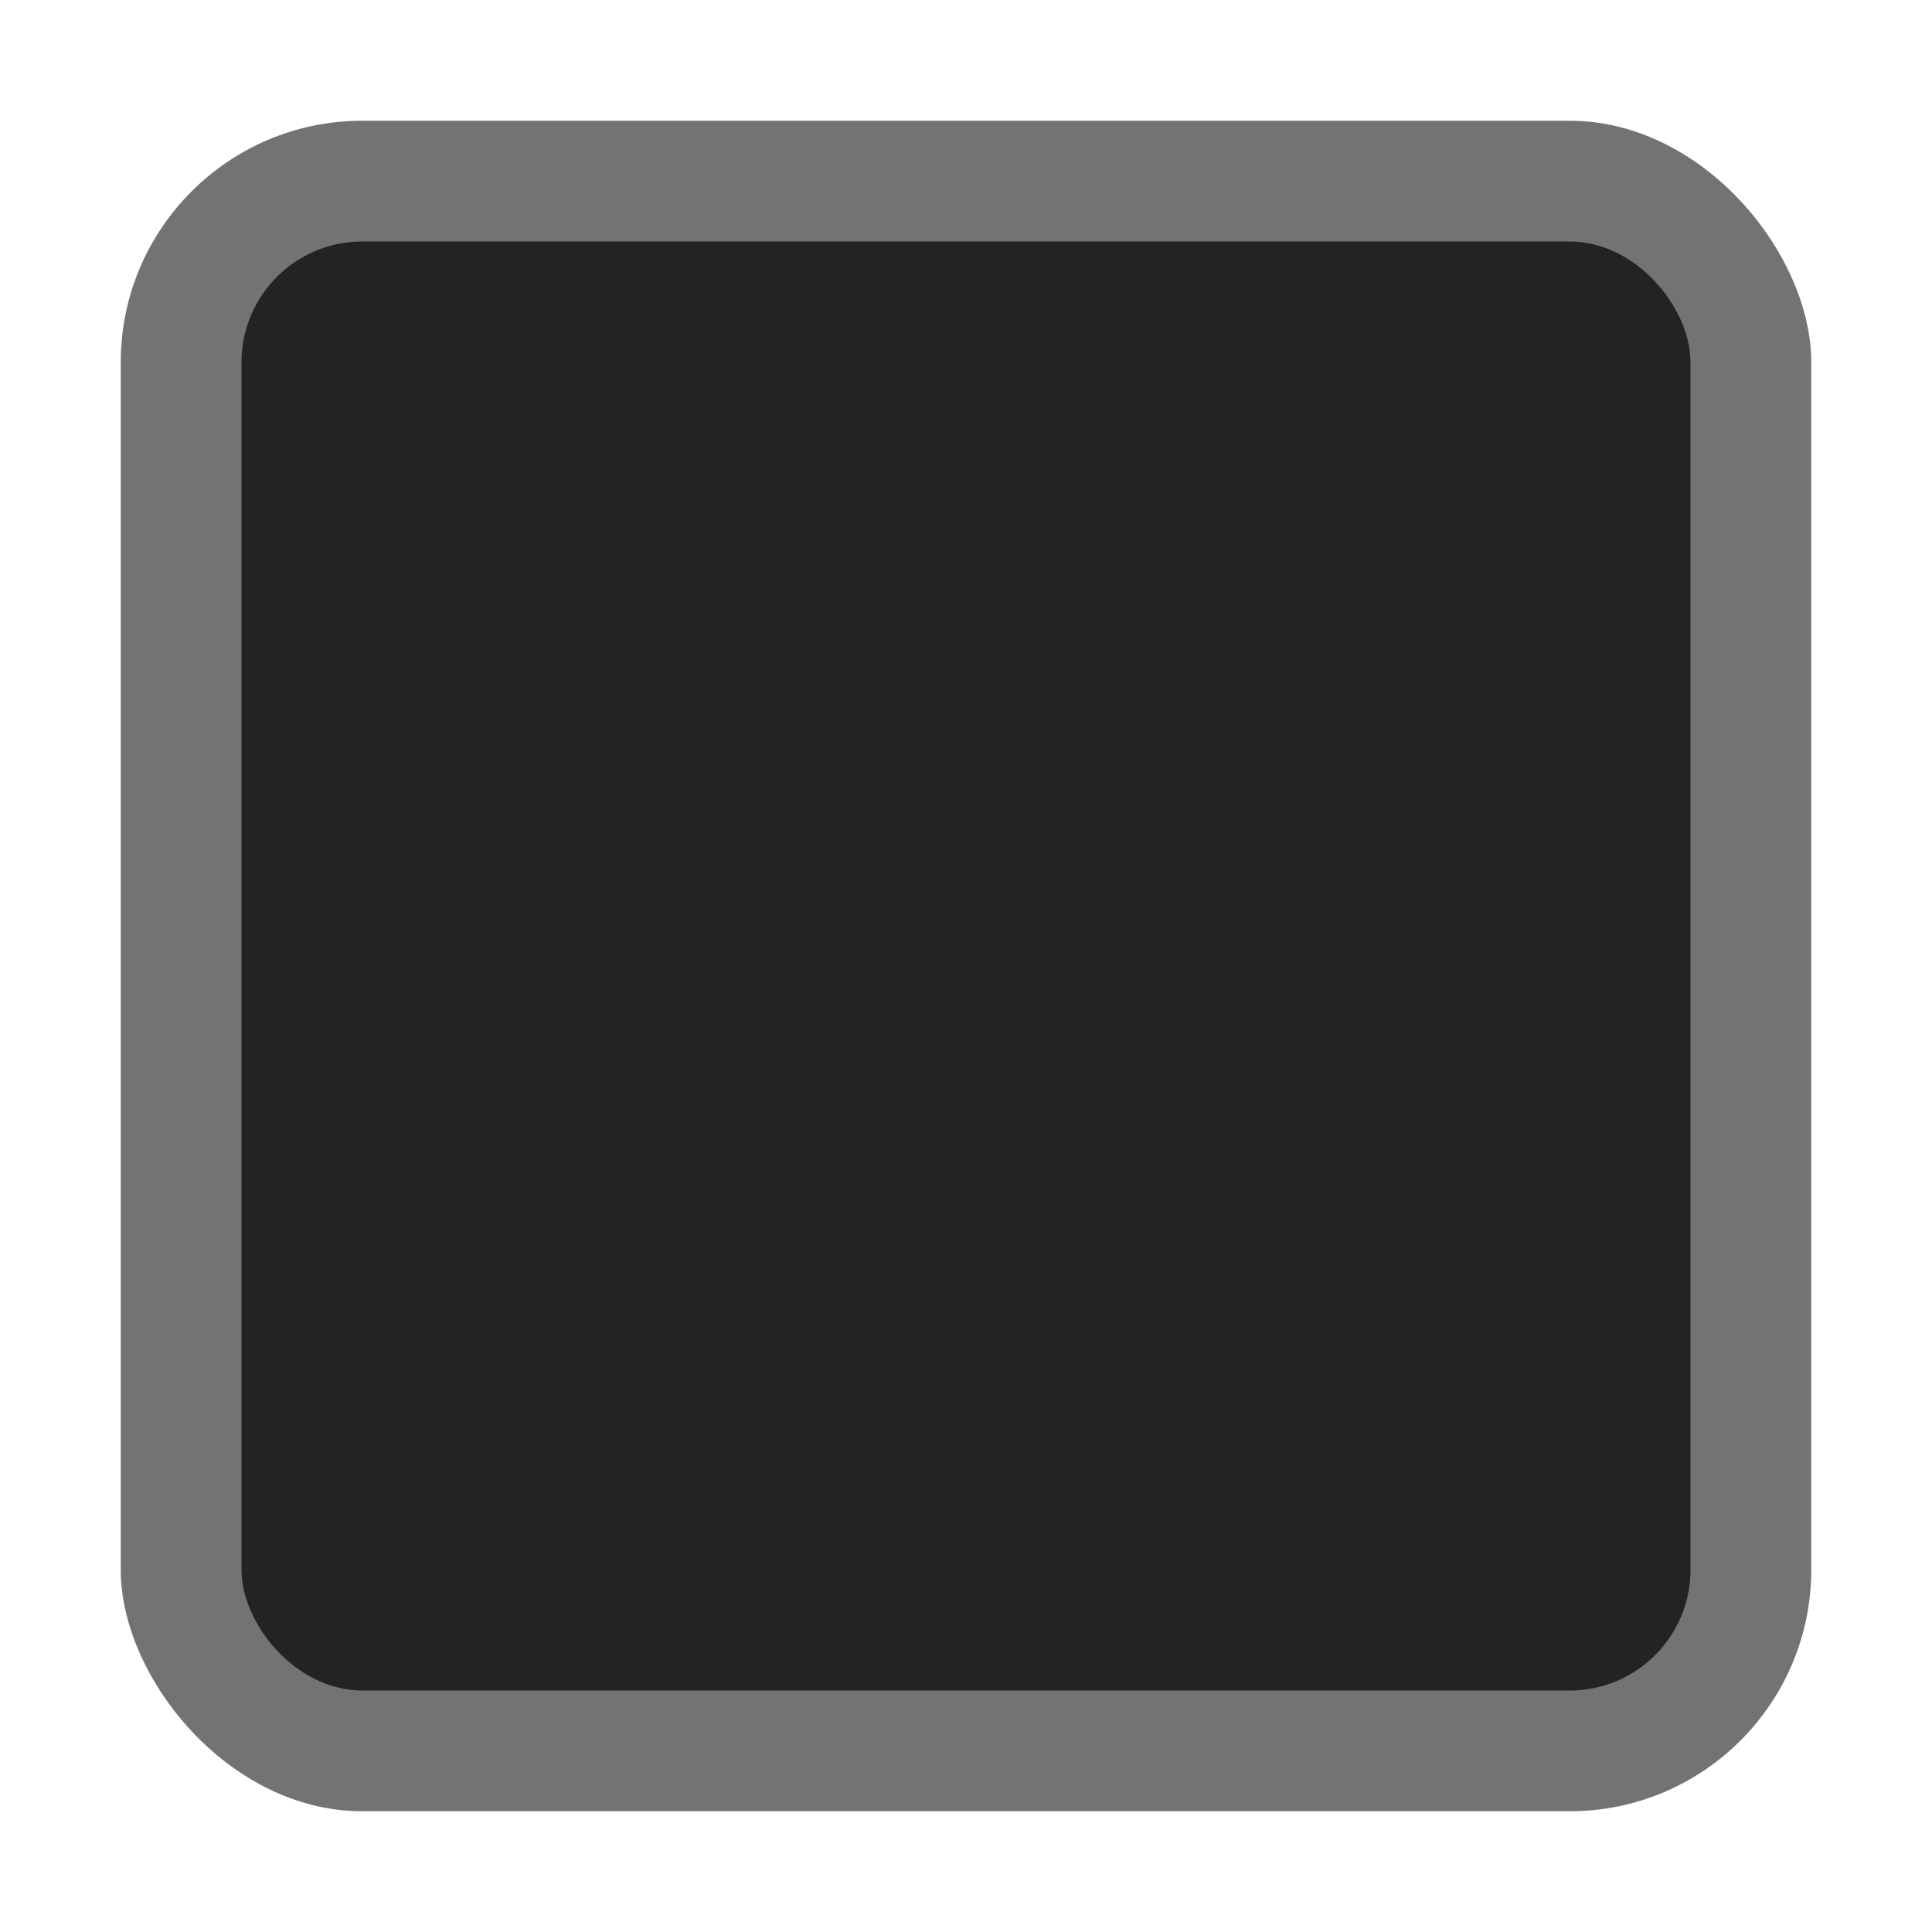<svg xmlns="http://www.w3.org/2000/svg" xmlns:svg="http://www.w3.org/2000/svg" id="svg11300" width="16" height="16" display="inline" enable-background="new" version="1.0"><g id="layer1" display="inline" transform="translate(0,-284)"><rect id="rect4684" width="14" height="14" x="1" y="285" fill="#000" fill-opacity="1" stroke="none" opacity=".55" rx="2" ry="2"/><rect id="rect3015-6" width="12" height="12" x="2" y="286" fill="#232323" fill-opacity="1" stroke="none" rx="1" ry="1"/></g></svg>